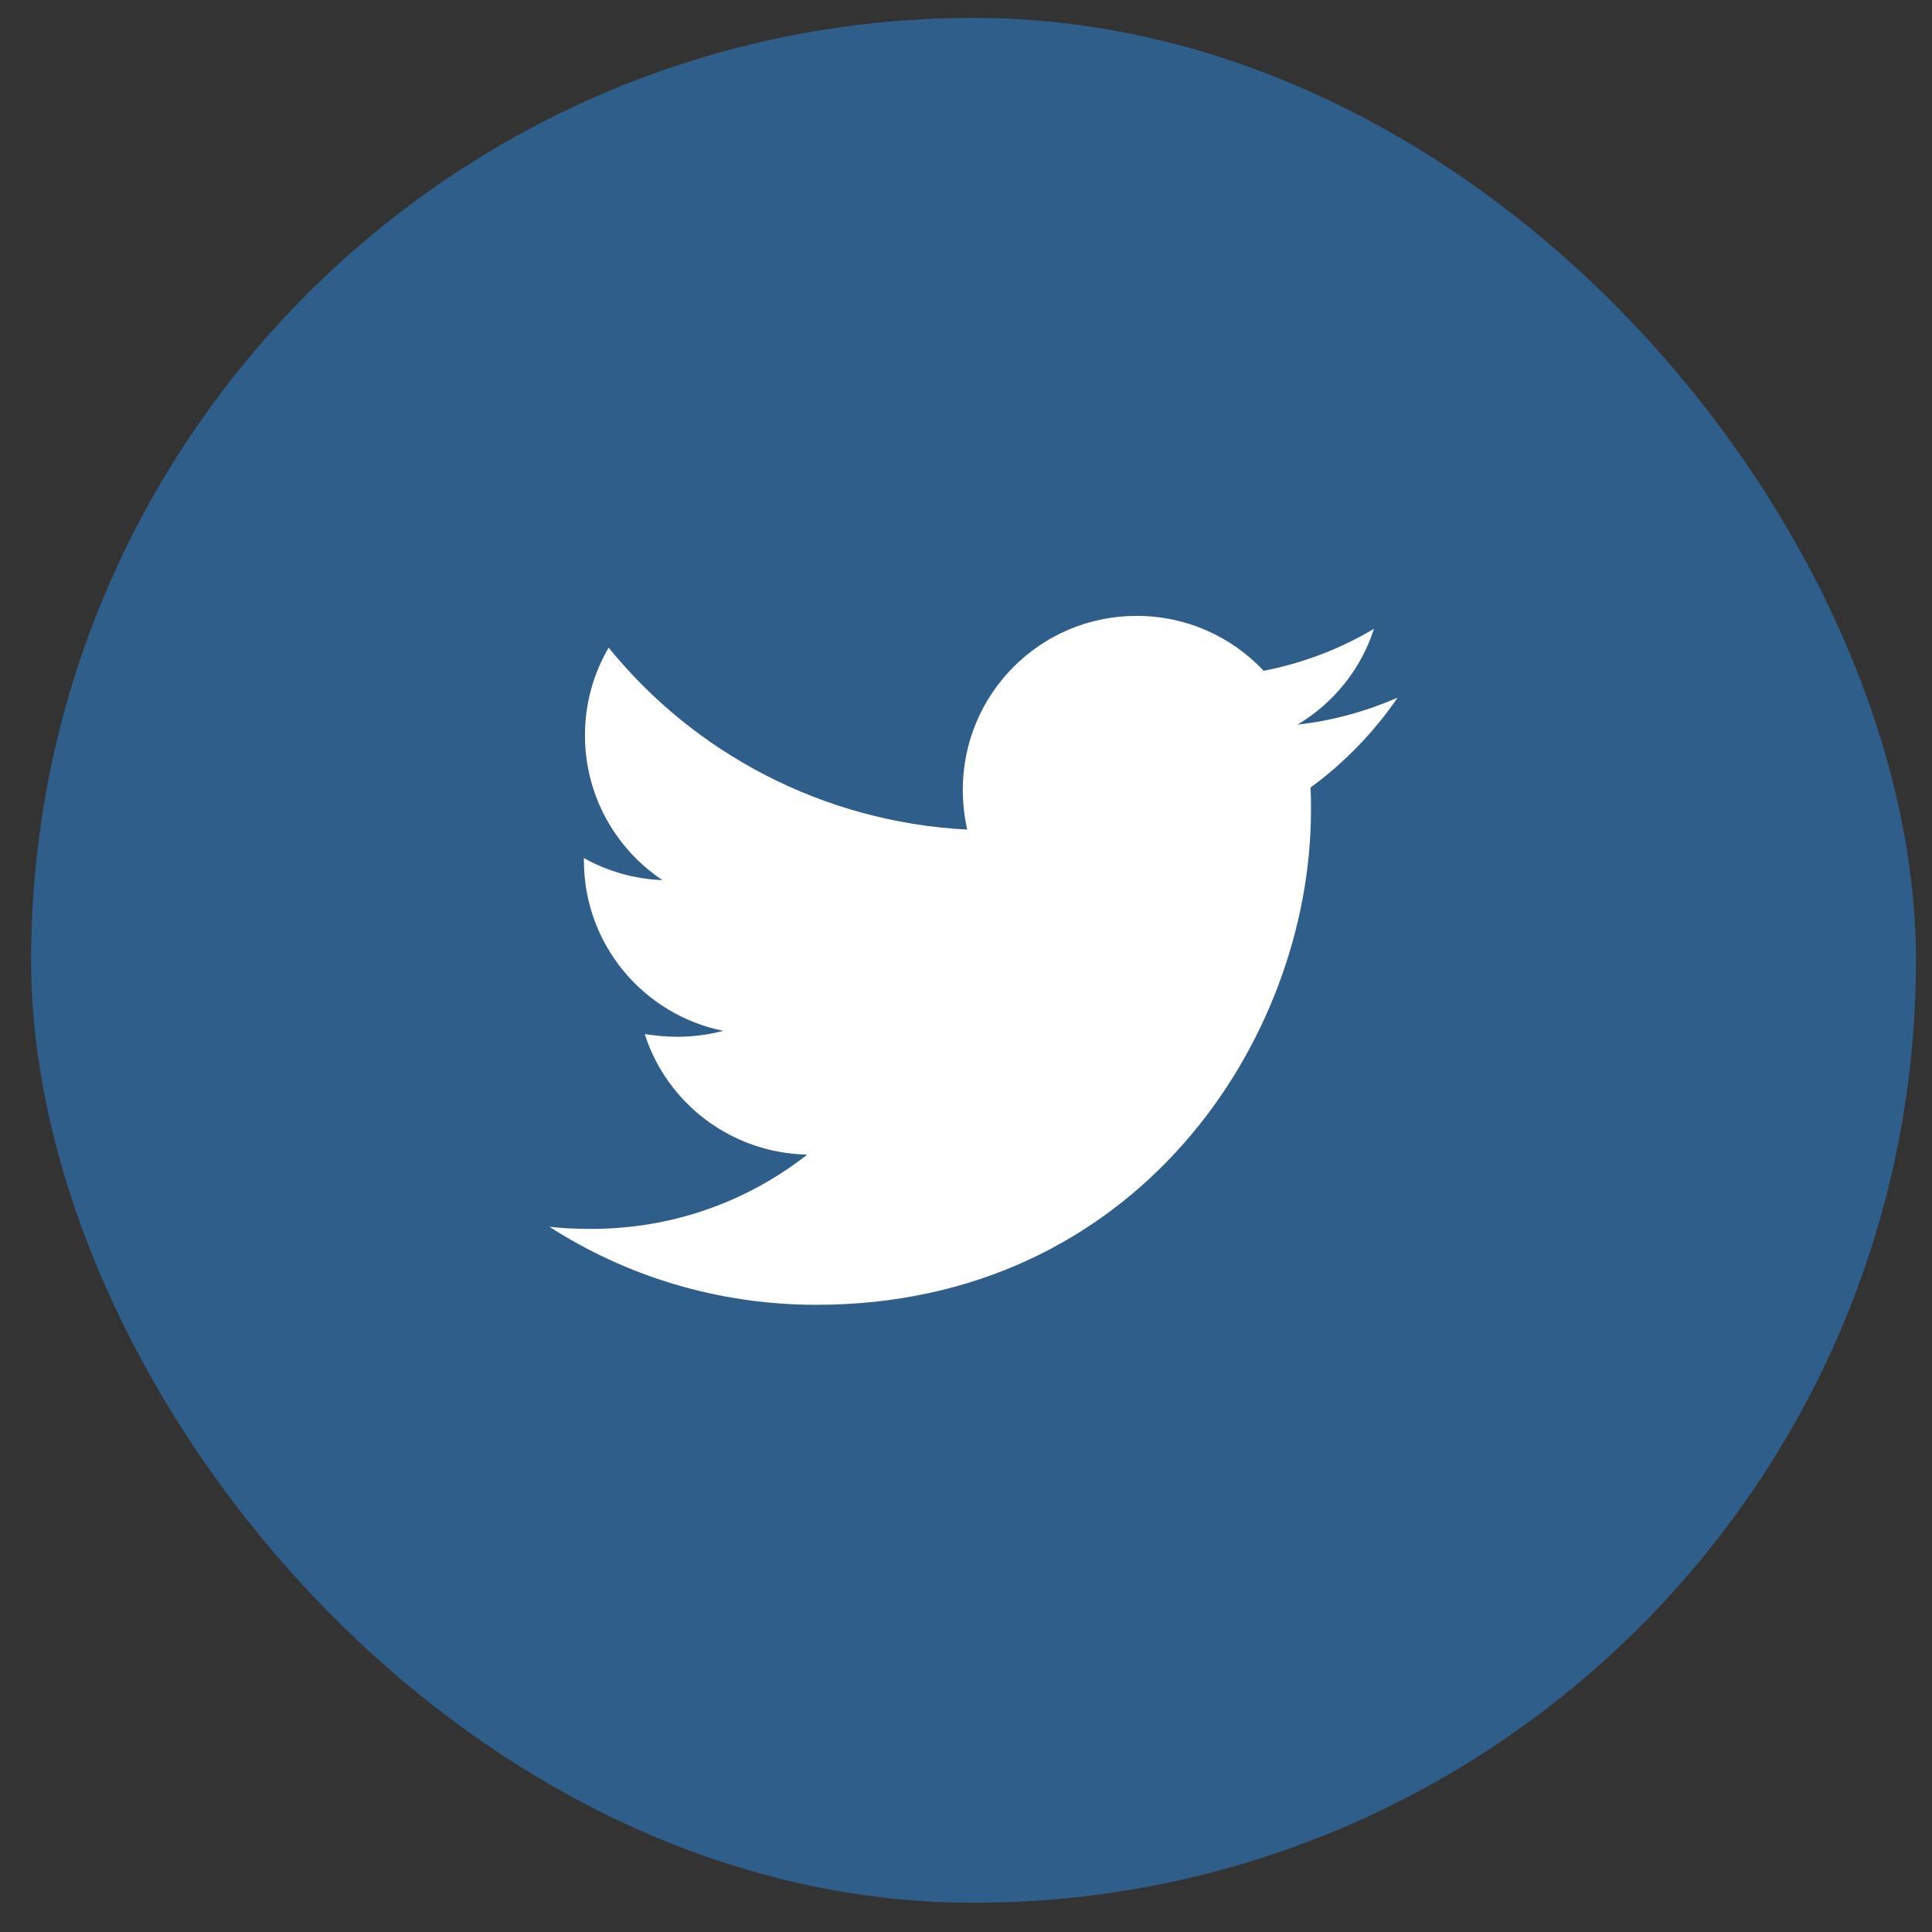 <svg width="41" height="41" viewBox="0 0 41 41" fill="none" xmlns="http://www.w3.org/2000/svg">
<rect x="0" y="0" width="41" height="41" fill="#333333" stroke="none"/>
<rect x="0.66" y="0.38" width="40" height="40" rx="20" fill="#307BC4" fill-opacity="0.6"/>
<g clip-path="url(#clip0_17_1061)">
<path d="M27.81 16.714C27.821 16.874 27.821 17.034 27.821 17.193C27.821 22.07 24.109 27.69 17.325 27.69C15.235 27.69 13.293 27.084 11.66 26.034C11.957 26.068 12.243 26.079 12.551 26.079C14.276 26.079 15.863 25.497 17.131 24.503C15.509 24.469 14.15 23.407 13.682 21.945C13.91 21.979 14.139 22.002 14.378 22.002C14.71 22.002 15.041 21.956 15.349 21.876C13.659 21.534 12.391 20.049 12.391 18.256V18.21C12.882 18.484 13.453 18.655 14.059 18.678C13.065 18.016 12.414 16.885 12.414 15.606C12.414 14.921 12.597 14.292 12.916 13.744C14.732 15.983 17.462 17.445 20.523 17.605C20.466 17.33 20.432 17.045 20.432 16.759C20.432 14.726 22.076 13.07 24.121 13.07C25.183 13.07 26.142 13.516 26.816 14.235C27.65 14.075 28.449 13.767 29.158 13.344C28.883 14.201 28.301 14.921 27.536 15.377C28.278 15.297 28.998 15.092 29.66 14.806C29.158 15.537 28.529 16.188 27.81 16.714Z" fill="white"/>
</g>
<defs>
<clipPath id="clip0_17_1061">
<rect width="18" height="18" fill="white" transform="translate(11.66 11.38)"/>
</clipPath>
</defs>
</svg>

